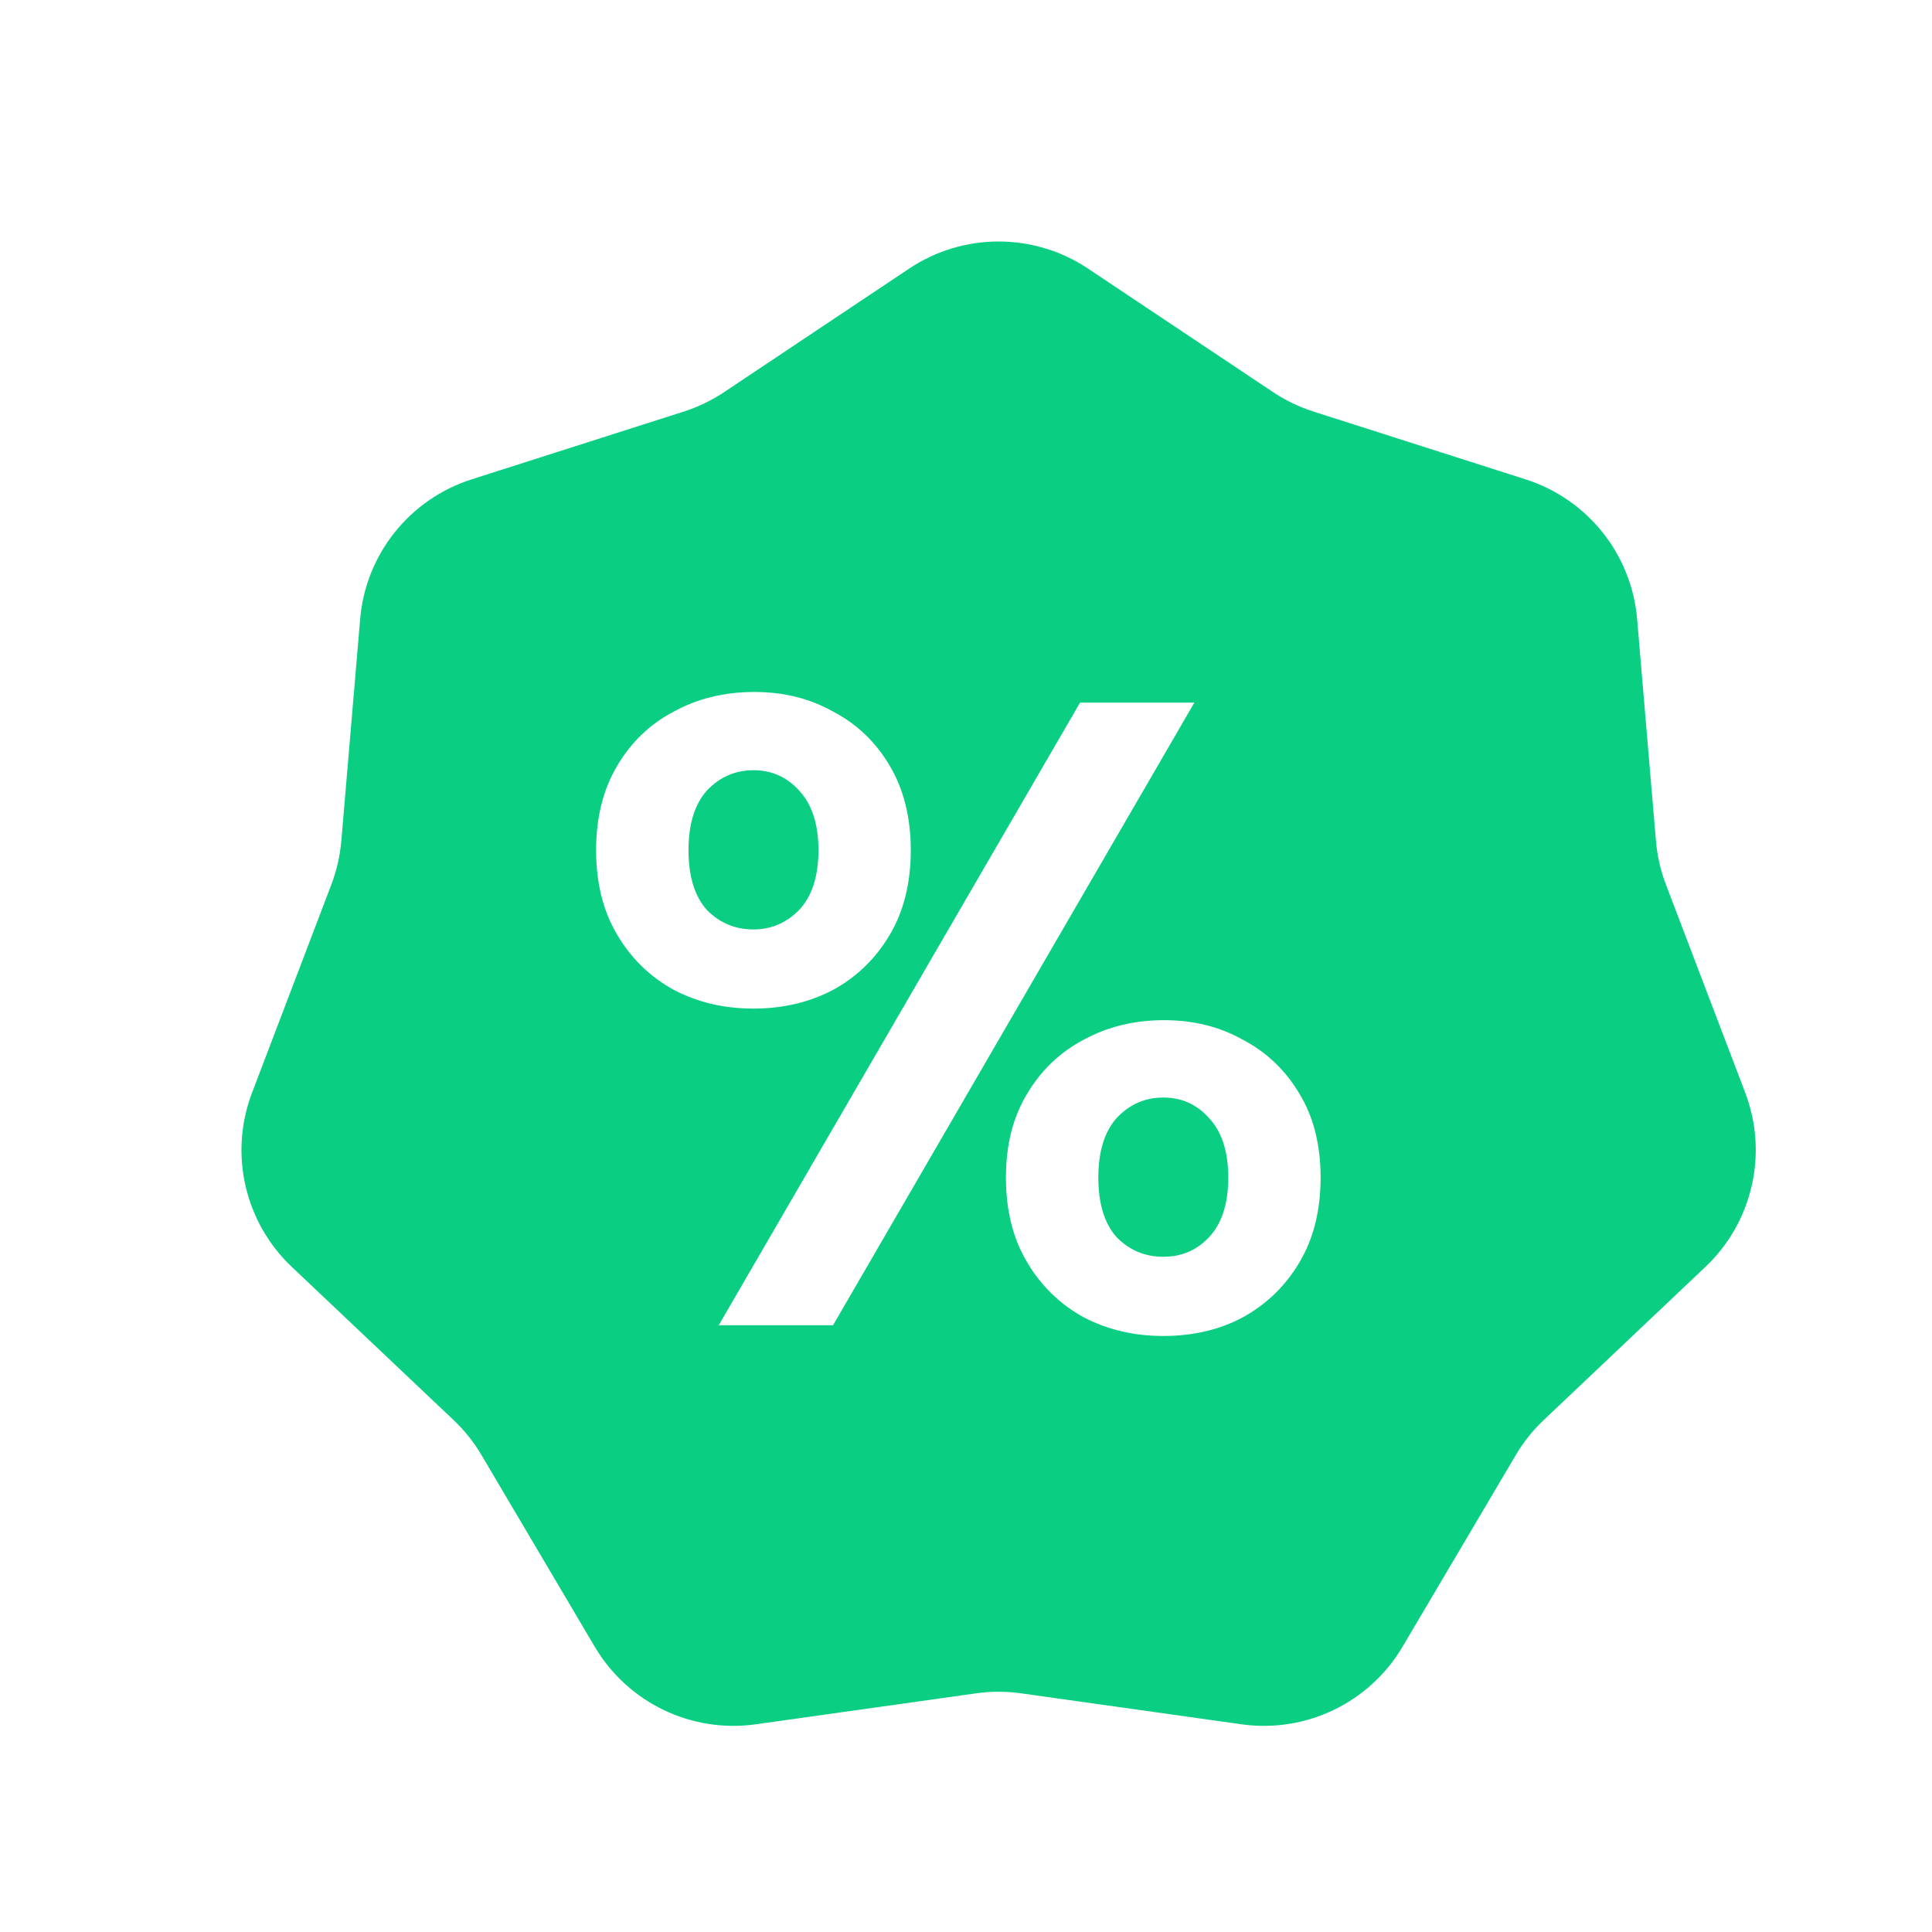 <svg width="24" height="24" viewBox="0 0 24 24" fill="none" xmlns="http://www.w3.org/2000/svg">
<path fill-rule="evenodd" clip-rule="evenodd" d="M13.515 3.336C12.843 2.888 11.967 2.888 11.295 3.336L8.994 4.872C8.839 4.975 8.671 5.056 8.493 5.113L5.858 5.955C5.089 6.201 4.542 6.885 4.474 7.69L4.24 10.447C4.224 10.632 4.182 10.815 4.116 10.989L3.131 13.574C2.843 14.329 3.038 15.183 3.625 15.738L5.634 17.64C5.769 17.768 5.886 17.914 5.981 18.075L7.388 20.456C7.799 21.152 8.588 21.532 9.388 21.42L12.127 21.035C12.312 21.009 12.499 21.009 12.684 21.035L15.423 21.42C16.223 21.532 17.012 21.152 17.423 20.456L18.83 18.075C18.925 17.914 19.041 17.768 19.177 17.64L21.185 15.738C21.772 15.183 21.967 14.329 21.68 13.574L20.695 10.989C20.628 10.815 20.587 10.632 20.571 10.447L20.337 7.69C20.268 6.885 19.722 6.201 18.952 5.955L16.318 5.113C16.14 5.056 15.971 4.975 15.816 4.872L13.515 3.336ZM8.371 12.297C8.667 12.452 8.996 12.529 9.36 12.529C9.723 12.529 10.053 12.452 10.348 12.297C10.644 12.135 10.879 11.907 11.053 11.612C11.227 11.318 11.314 10.968 11.314 10.562C11.314 10.157 11.227 9.807 11.053 9.513C10.879 9.218 10.644 8.993 10.348 8.839C10.061 8.677 9.735 8.596 9.371 8.596C9 8.596 8.667 8.677 8.371 8.839C8.076 8.993 7.841 9.218 7.667 9.513C7.492 9.807 7.405 10.157 7.405 10.562C7.405 10.968 7.492 11.318 7.667 11.612C7.841 11.907 8.076 12.135 8.371 12.297ZM13.417 8.728L8.928 16.463H10.348L14.837 8.728H13.417ZM9.928 11.303C9.769 11.465 9.58 11.546 9.36 11.546C9.133 11.546 8.939 11.465 8.78 11.303C8.629 11.133 8.553 10.887 8.553 10.562C8.553 10.238 8.629 9.992 8.78 9.822C8.939 9.653 9.133 9.568 9.36 9.568C9.587 9.568 9.777 9.653 9.928 9.822C10.087 9.992 10.167 10.238 10.167 10.562C10.167 10.887 10.087 11.133 9.928 11.303ZM13.462 16.364C13.758 16.518 14.087 16.596 14.451 16.596C14.822 16.596 15.152 16.518 15.439 16.364C15.735 16.201 15.97 15.973 16.144 15.678C16.318 15.384 16.405 15.034 16.405 14.629C16.405 14.224 16.318 13.877 16.144 13.59C15.97 13.296 15.735 13.071 15.439 12.916C15.152 12.754 14.826 12.673 14.462 12.673C14.091 12.673 13.758 12.754 13.462 12.916C13.167 13.071 12.932 13.296 12.758 13.59C12.583 13.877 12.496 14.224 12.496 14.629C12.496 15.034 12.583 15.384 12.758 15.678C12.932 15.973 13.167 16.201 13.462 16.364ZM15.019 15.369C14.867 15.531 14.678 15.612 14.451 15.612C14.223 15.612 14.03 15.531 13.871 15.369C13.72 15.2 13.644 14.953 13.644 14.629C13.644 14.305 13.72 14.058 13.871 13.889C14.03 13.719 14.223 13.634 14.451 13.634C14.678 13.634 14.867 13.719 15.019 13.889C15.178 14.058 15.258 14.305 15.258 14.629C15.258 14.953 15.178 15.2 15.019 15.369Z" fill="#0ACF83"/>
</svg>

